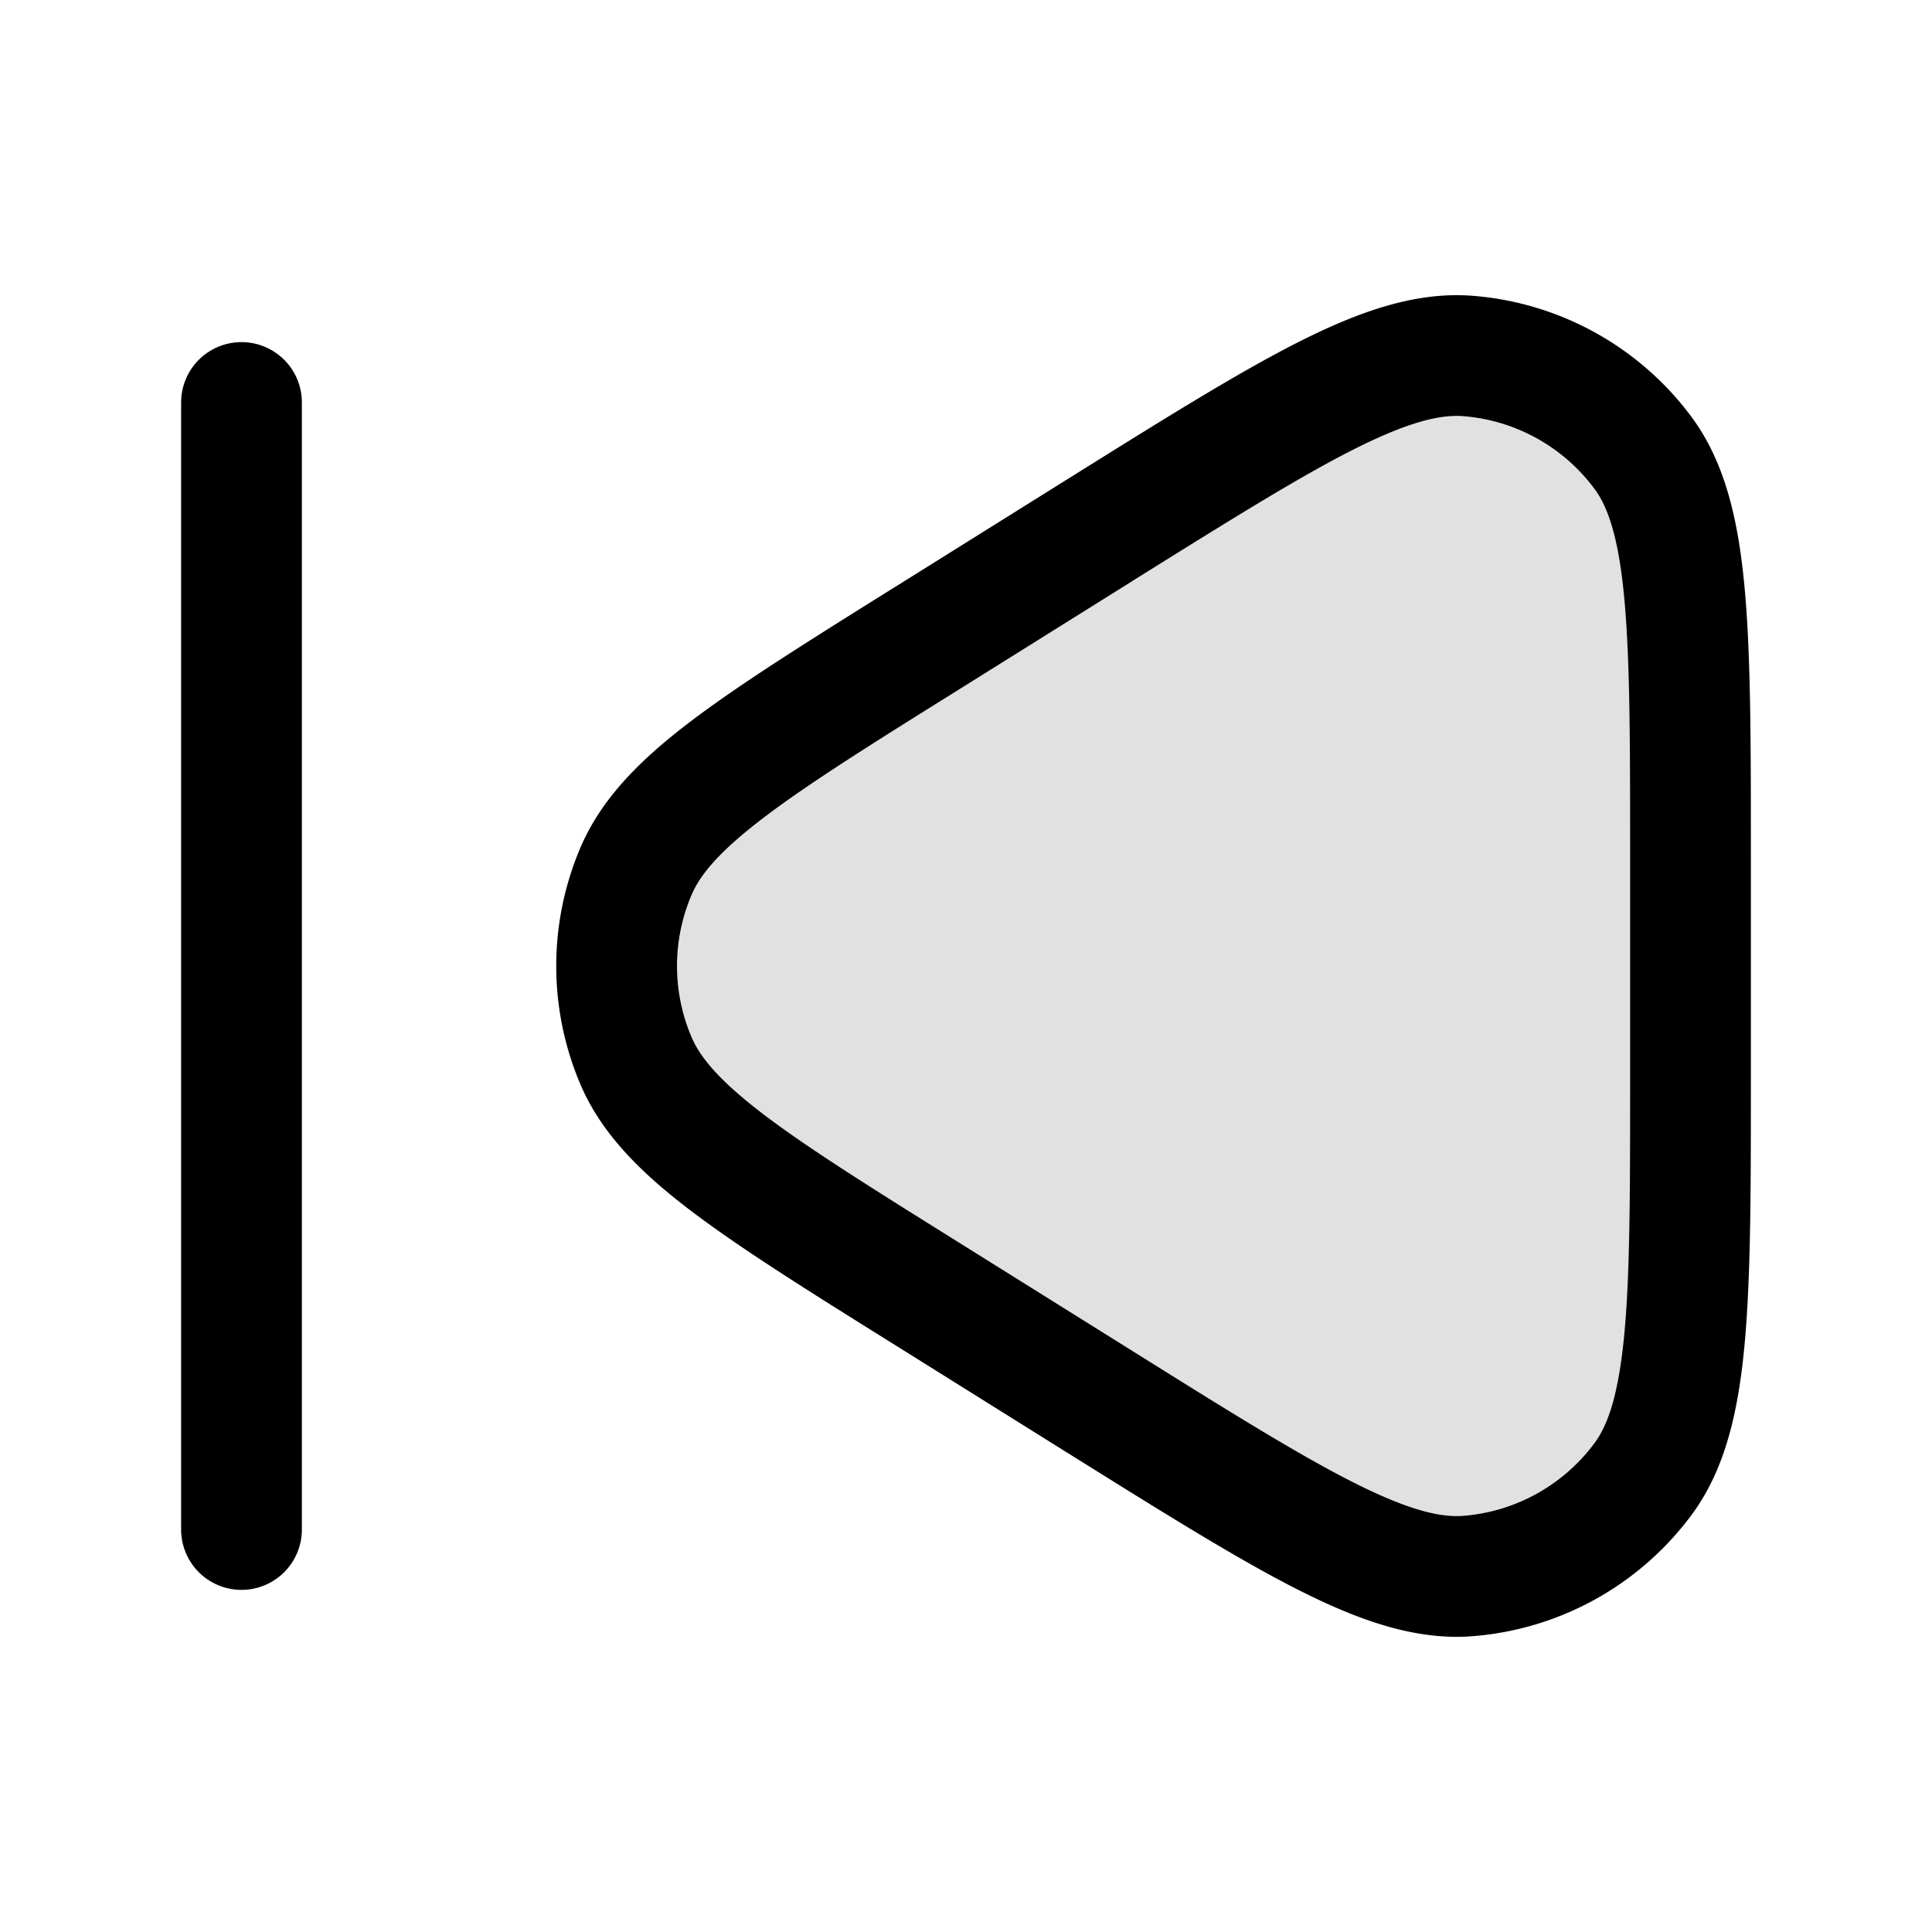 <svg xmlns="http://www.w3.org/2000/svg" width="24" height="24" fill="currentColor" viewBox="0 0 24 24">
  <path d="M13.656 17.41c2.397 1.498 3.595 2.247 4.584 2.168a3 3 0 002.168-1.202c.592-.797.592-2.21.592-5.036v-2.68c0-2.826 0-4.24-.592-5.036a3 3 0 00-2.168-1.202c-.989-.08-2.187.67-4.584 2.168l-2.143 1.34c-2.16 1.35-3.24 2.024-3.61 2.888a3 3 0 000 2.364c.37.864 1.45 1.539 3.61 2.888l2.143 1.34z" opacity=".12"/>
  <path fill-rule="evenodd" d="M14.053 7.226c1.212-.757 2.076-1.296 2.76-1.642.69-.348 1.084-.437 1.367-.414a2.25 2.25 0 011.626.901c.17.228.303.609.373 1.379.07.763.071 1.782.071 3.21v2.68c0 1.428 0 2.447-.07 3.21-.071.77-.204 1.151-.374 1.379-.387.52-.98.85-1.626.901-.283.023-.676-.066-1.366-.414-.685-.346-1.55-.885-2.76-1.642l-2.144-1.34c-1.092-.682-1.867-1.167-2.42-1.587-.552-.42-.79-.709-.898-.96a2.25 2.25 0 010-1.773c.108-.252.346-.54.899-.96.552-.42 1.327-.906 2.42-1.588l2.143-1.34zM18.3 3.675c-.706-.057-1.406.189-2.162.57-.753.38-1.676.957-2.846 1.688l-.034.021-2.143 1.34-.033.02c-1.052.658-1.885 1.179-2.499 1.645-.62.47-1.107.952-1.37 1.564a3.75 3.75 0 000 2.954c.263.612.75 1.093 1.37 1.564.614.466 1.447.988 2.5 1.645l.032.02 2.143 1.34.034.021c1.17.731 2.093 1.308 2.846 1.688.756.381 1.456.627 2.162.57a3.75 3.75 0 002.71-1.502c.423-.568.586-1.293.663-2.135.077-.84.077-1.929.077-3.308V10.62c0-1.379 0-2.467-.077-3.307-.077-.843-.24-1.567-.662-2.136a3.75 3.75 0 00-2.71-1.502zM3.75 5a.75.75 0 10-1.5 0v14a.75.75 0 001.5 0V5z"/>
</svg>
